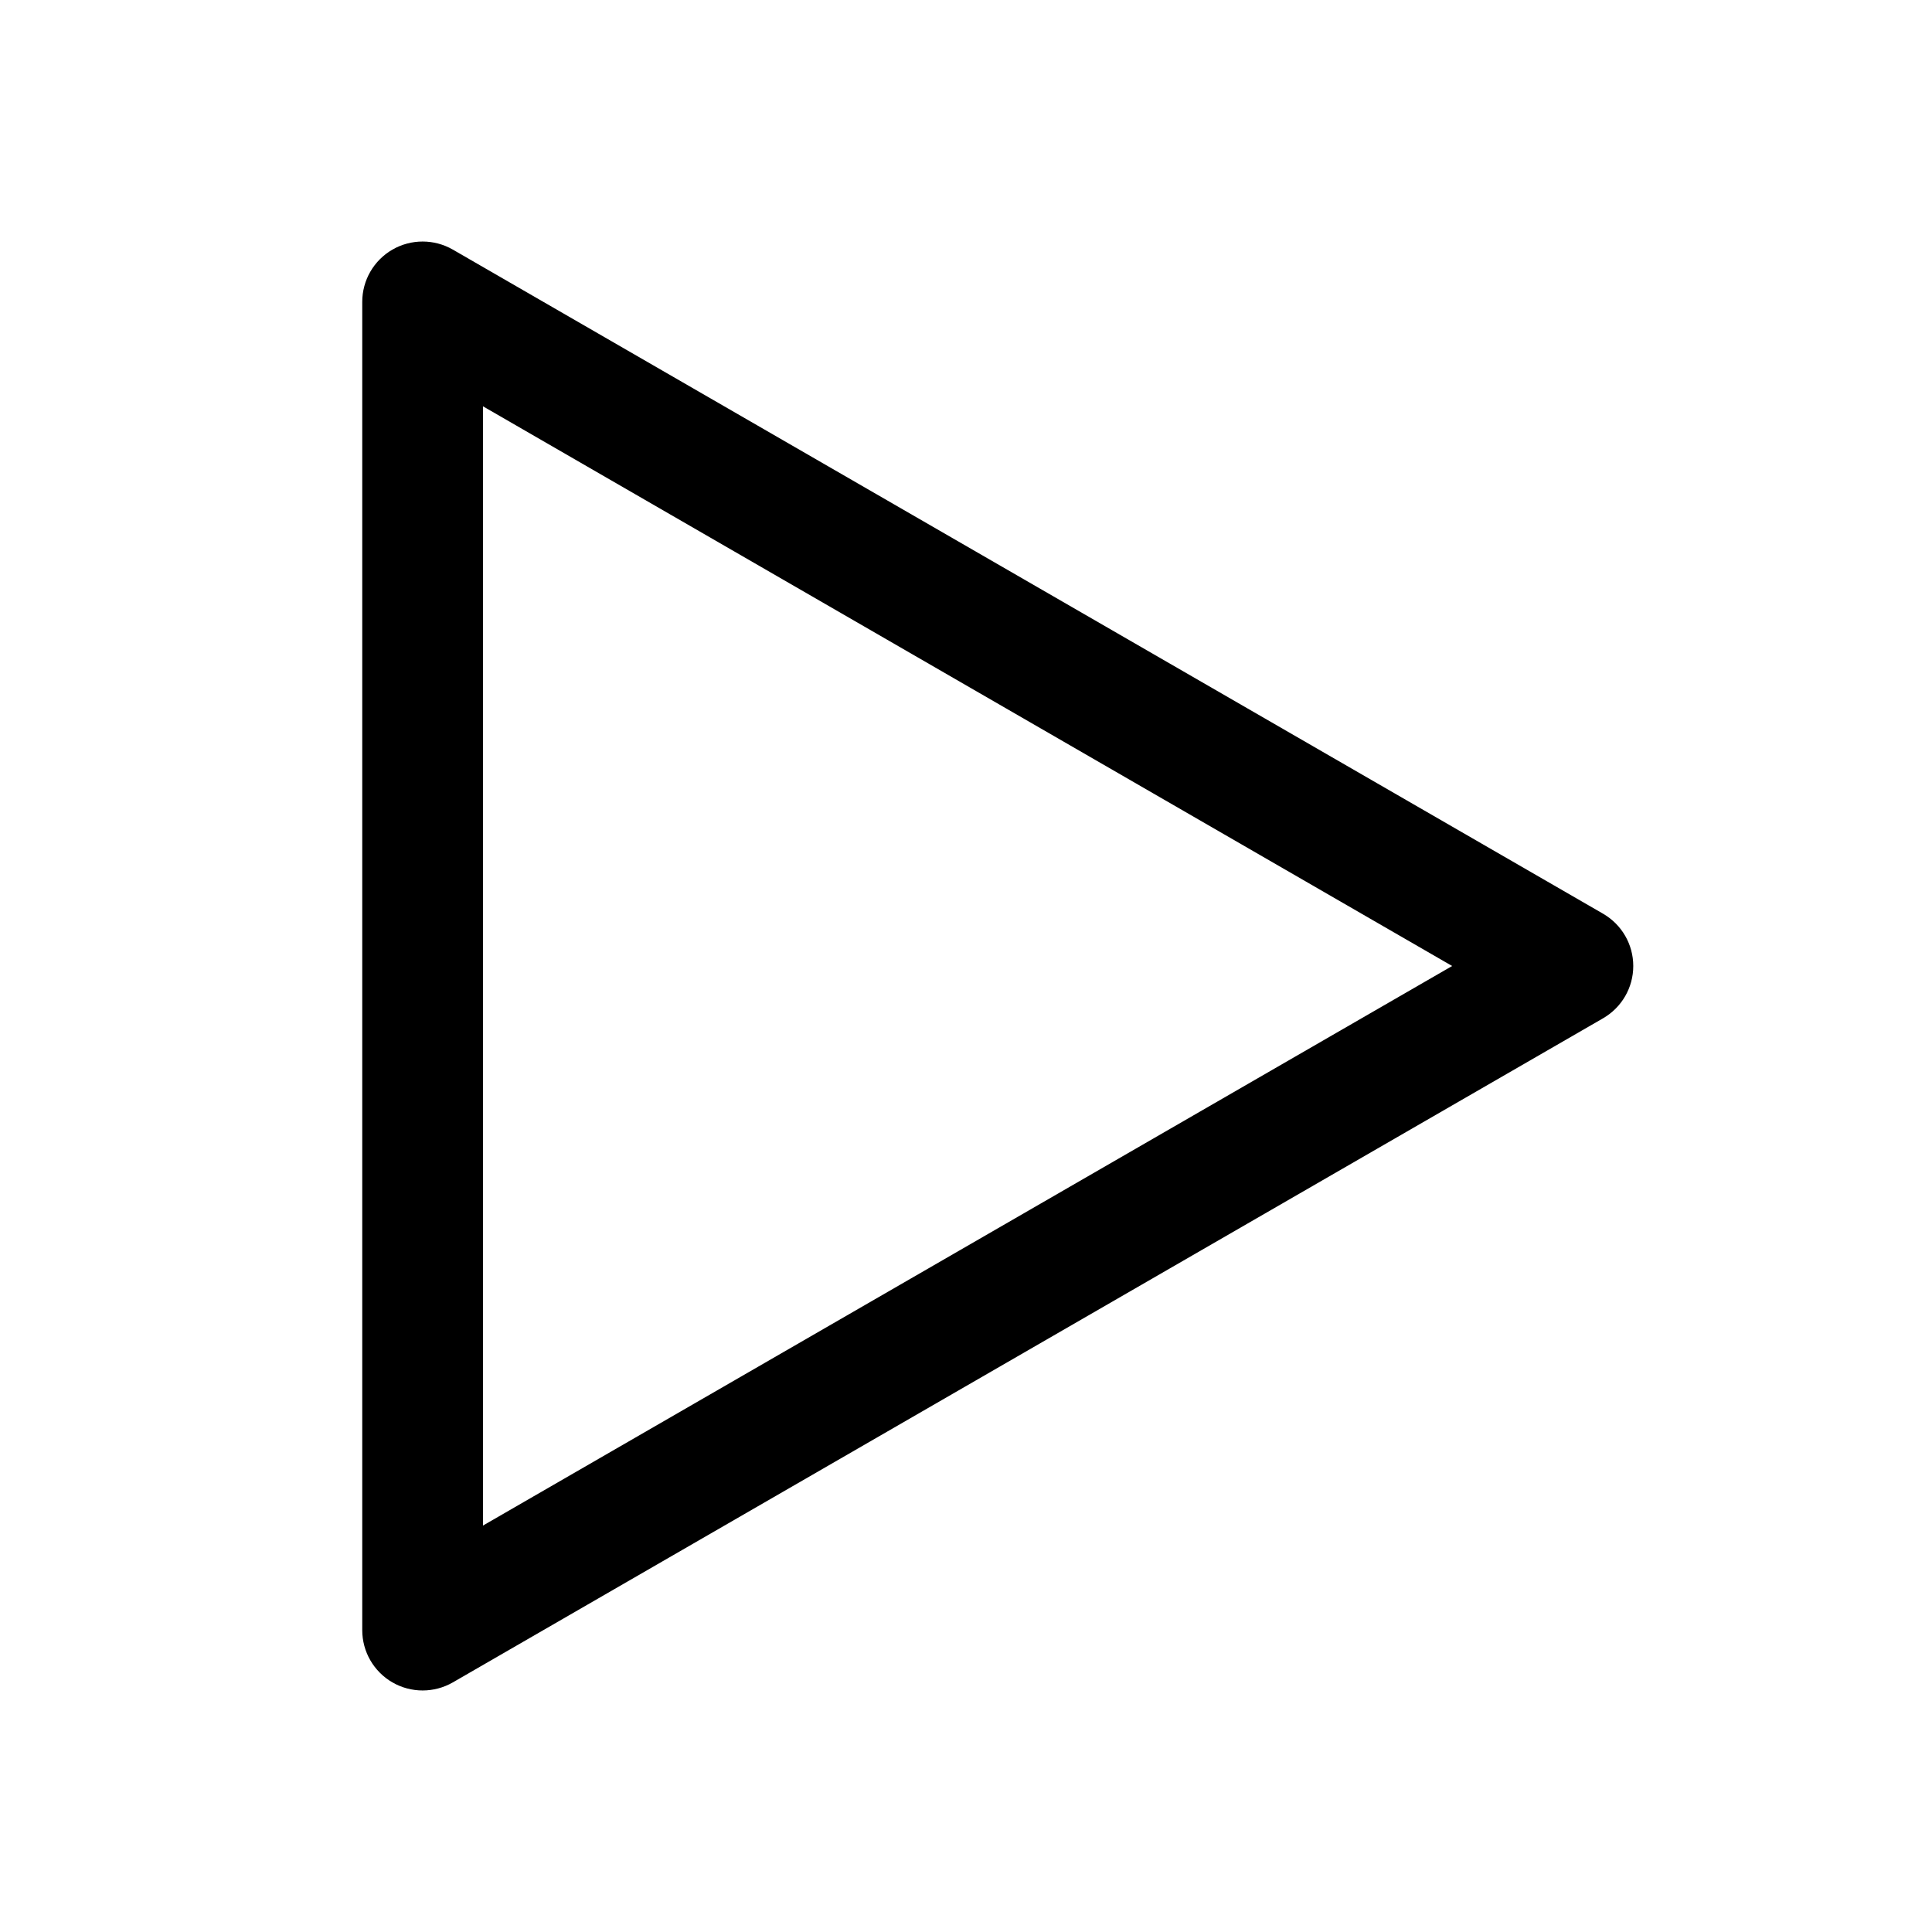 <svg width="16" height="16" viewBox="0 0 16 16" fill="none" xmlns="http://www.w3.org/2000/svg">
<path d="M3.25 2.067C3.405 1.978 3.595 1.978 3.75 2.067L13.276 7.567C13.431 7.657 13.526 7.821 13.526 8C13.526 8.179 13.431 8.343 13.276 8.433L3.75 13.933C3.595 14.022 3.405 14.022 3.25 13.933C3.095 13.843 3 13.679 3 13.5V2.5C3 2.321 3.095 2.157 3.25 2.067ZM4 12.634L12.026 8L4 3.365V12.634Z" fill="context-fill"/>
</svg>
